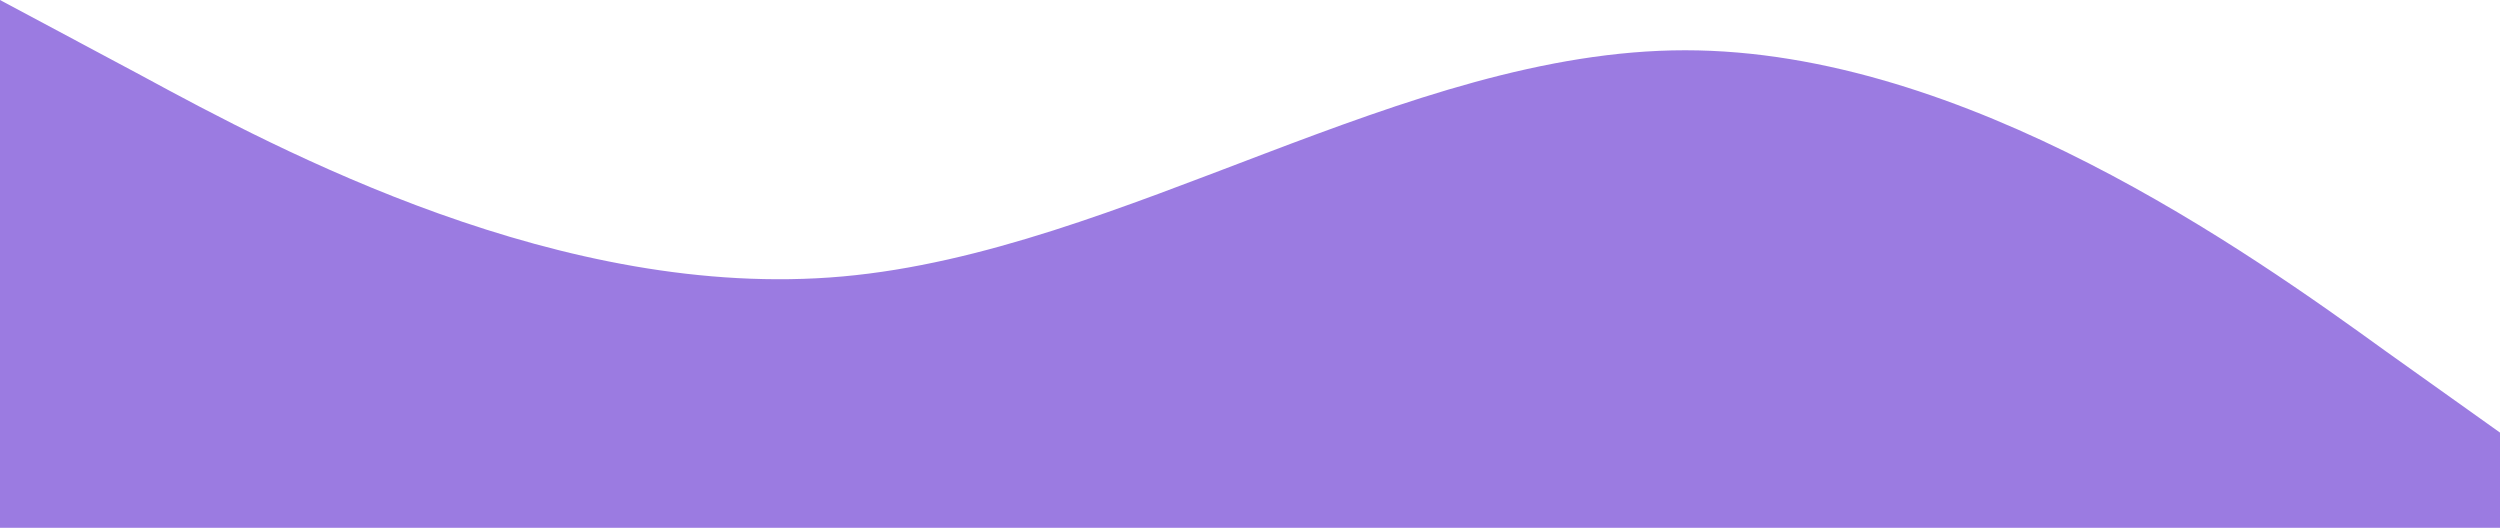 <svg width="360" height="76" viewBox="0 0 360 76" fill="none" xmlns="http://www.w3.org/2000/svg">
<path fill-rule="evenodd" clip-rule="evenodd" d="M364 65.143L343.677 50.667C323.657 36.191 283.01 7.238 242.667 7.238C202.323 7.238 161.677 36.191 121.333 39.809C80.99 43.429 40.343 21.714 20.323 10.857L0 0V76H20.323C40.343 76 80.99 76 121.333 76C161.677 76 202.323 76 242.667 76C283.01 76 323.657 76 343.677 76H364V65.143Z" fill="#7F56D9" fill-opacity="0.78"/>
</svg>
